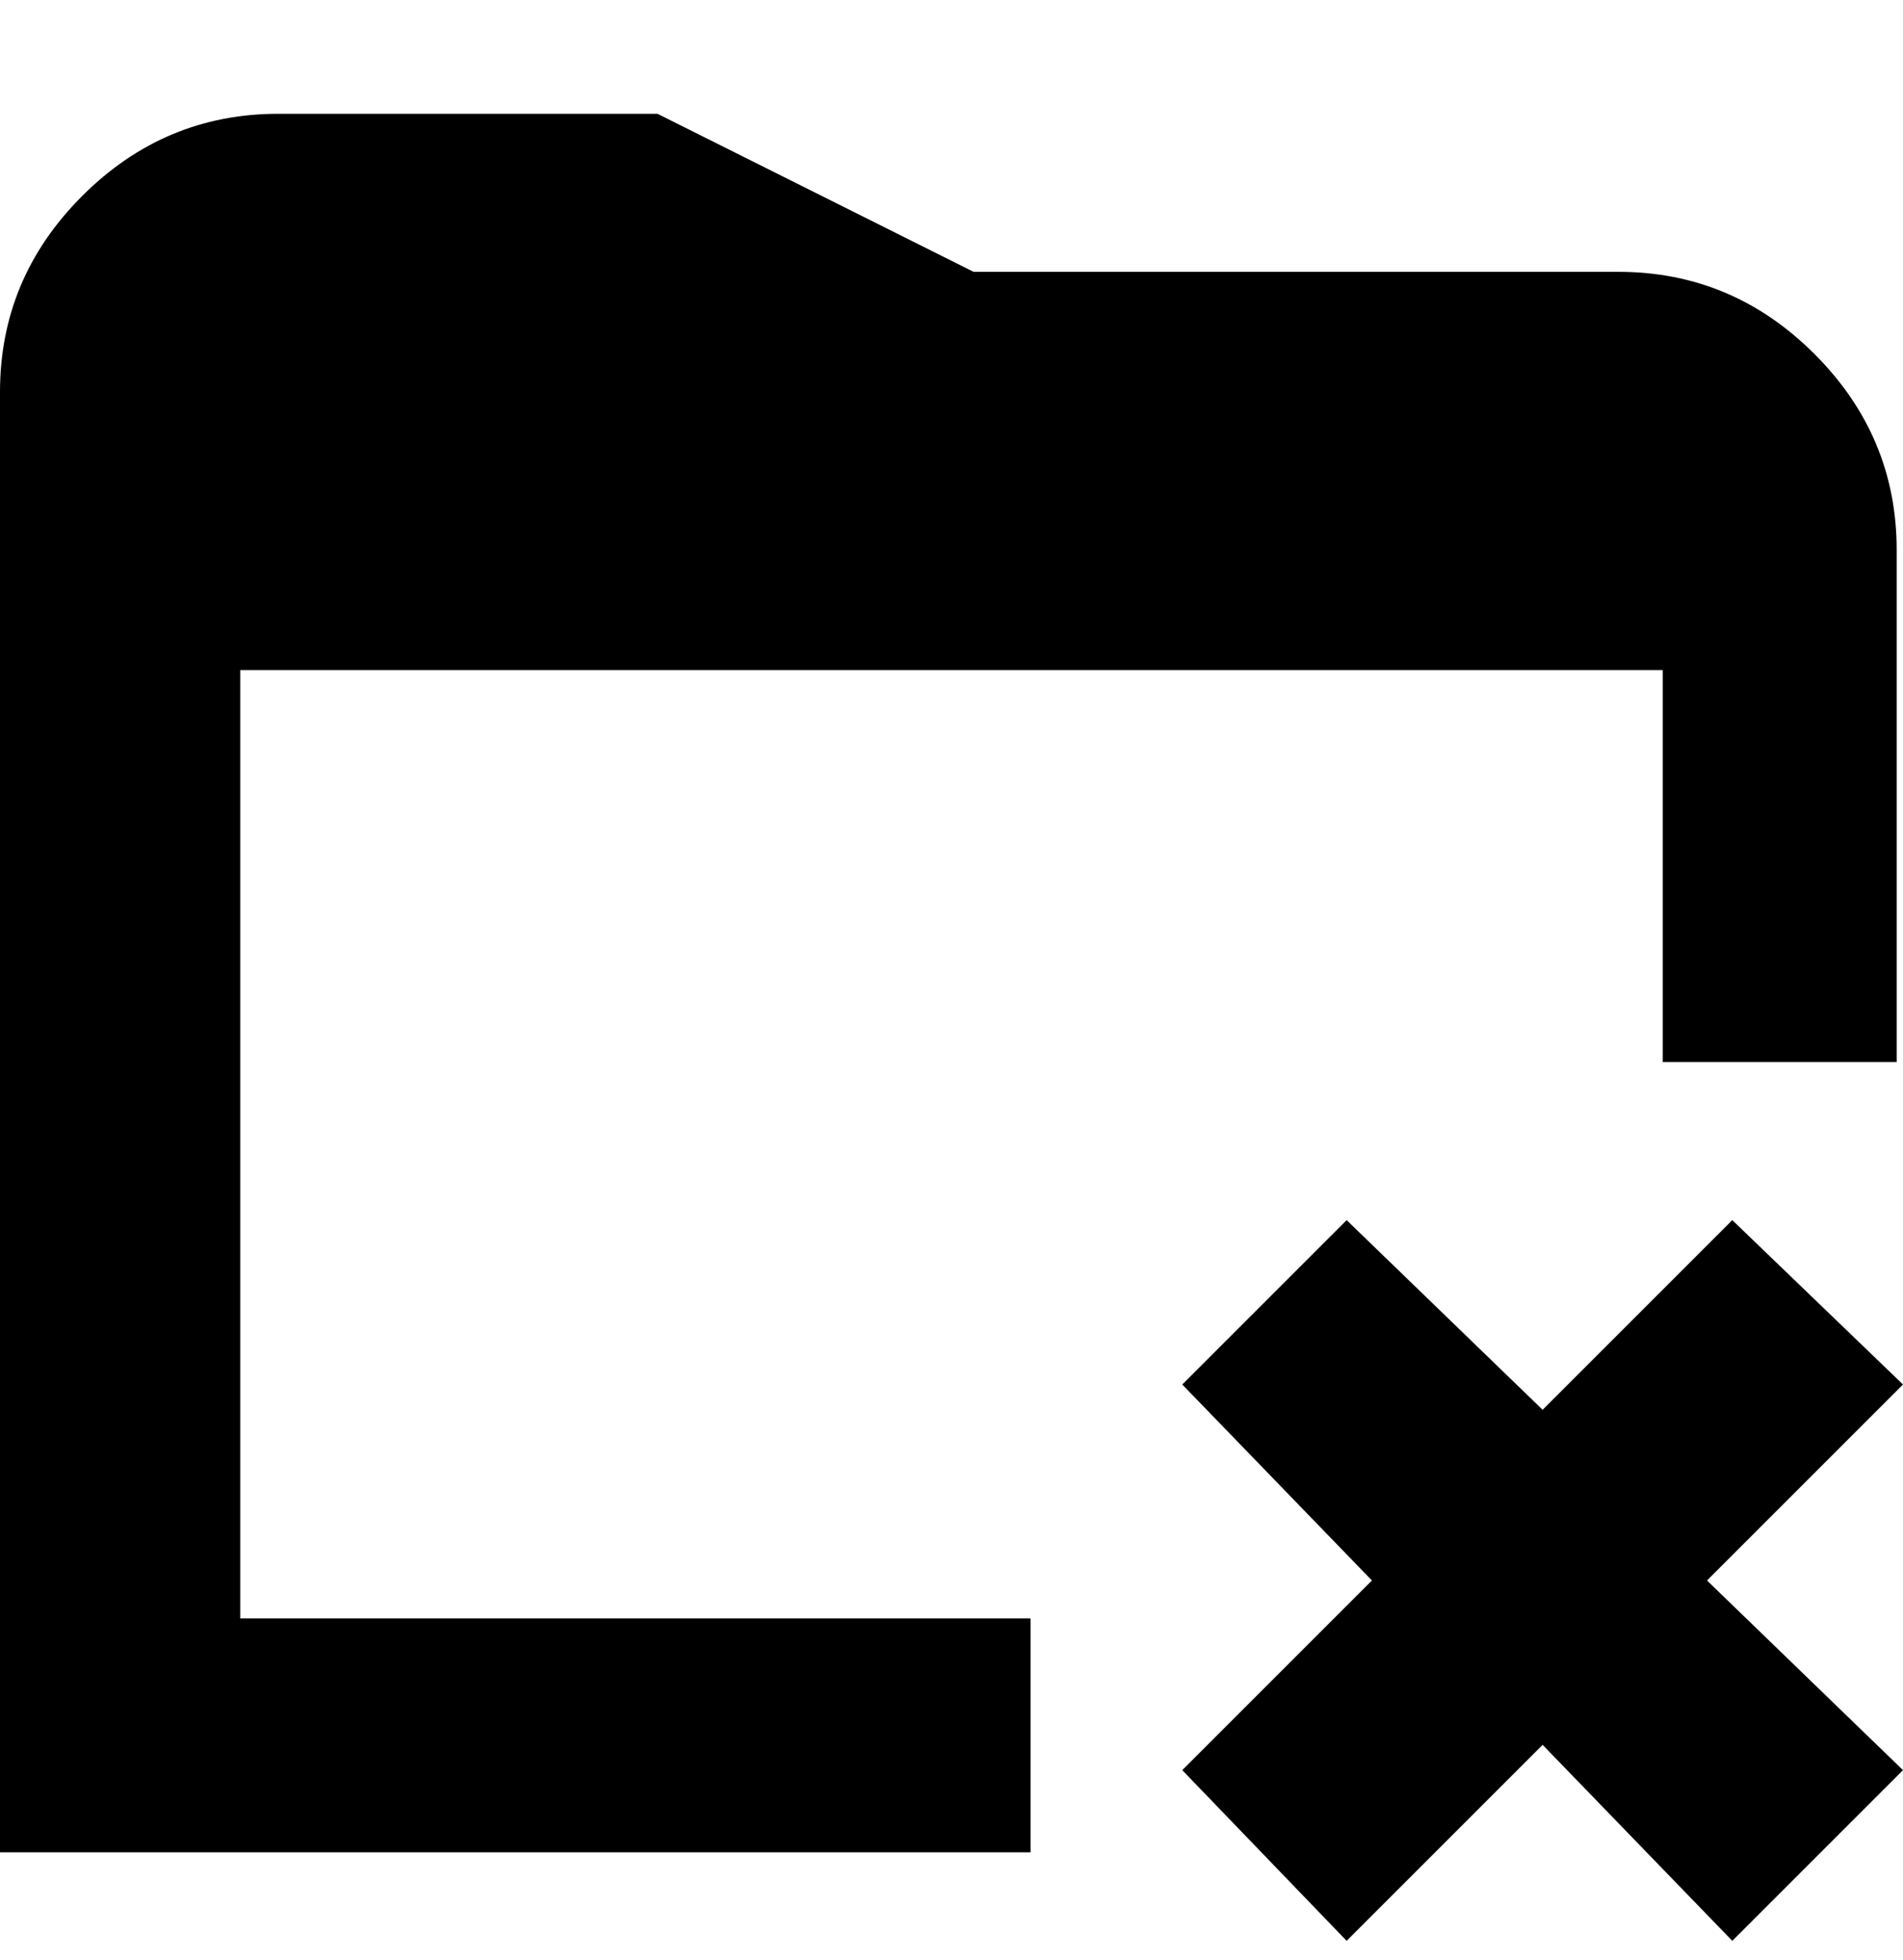 <svg viewBox="0 0 301 310" xmlns="http://www.w3.org/2000/svg"><path d="M270 250l31 30-27 27-30-31-31 31-26-27 30-30-30-31 26-26 31 30 30-30 27 26-31 31zM38 106h225v62h37V87q0-18-13-31t-31-13H154l-50-25H44q-18 0-31 13T0 62v231h163v-37H38V106z"/></svg>